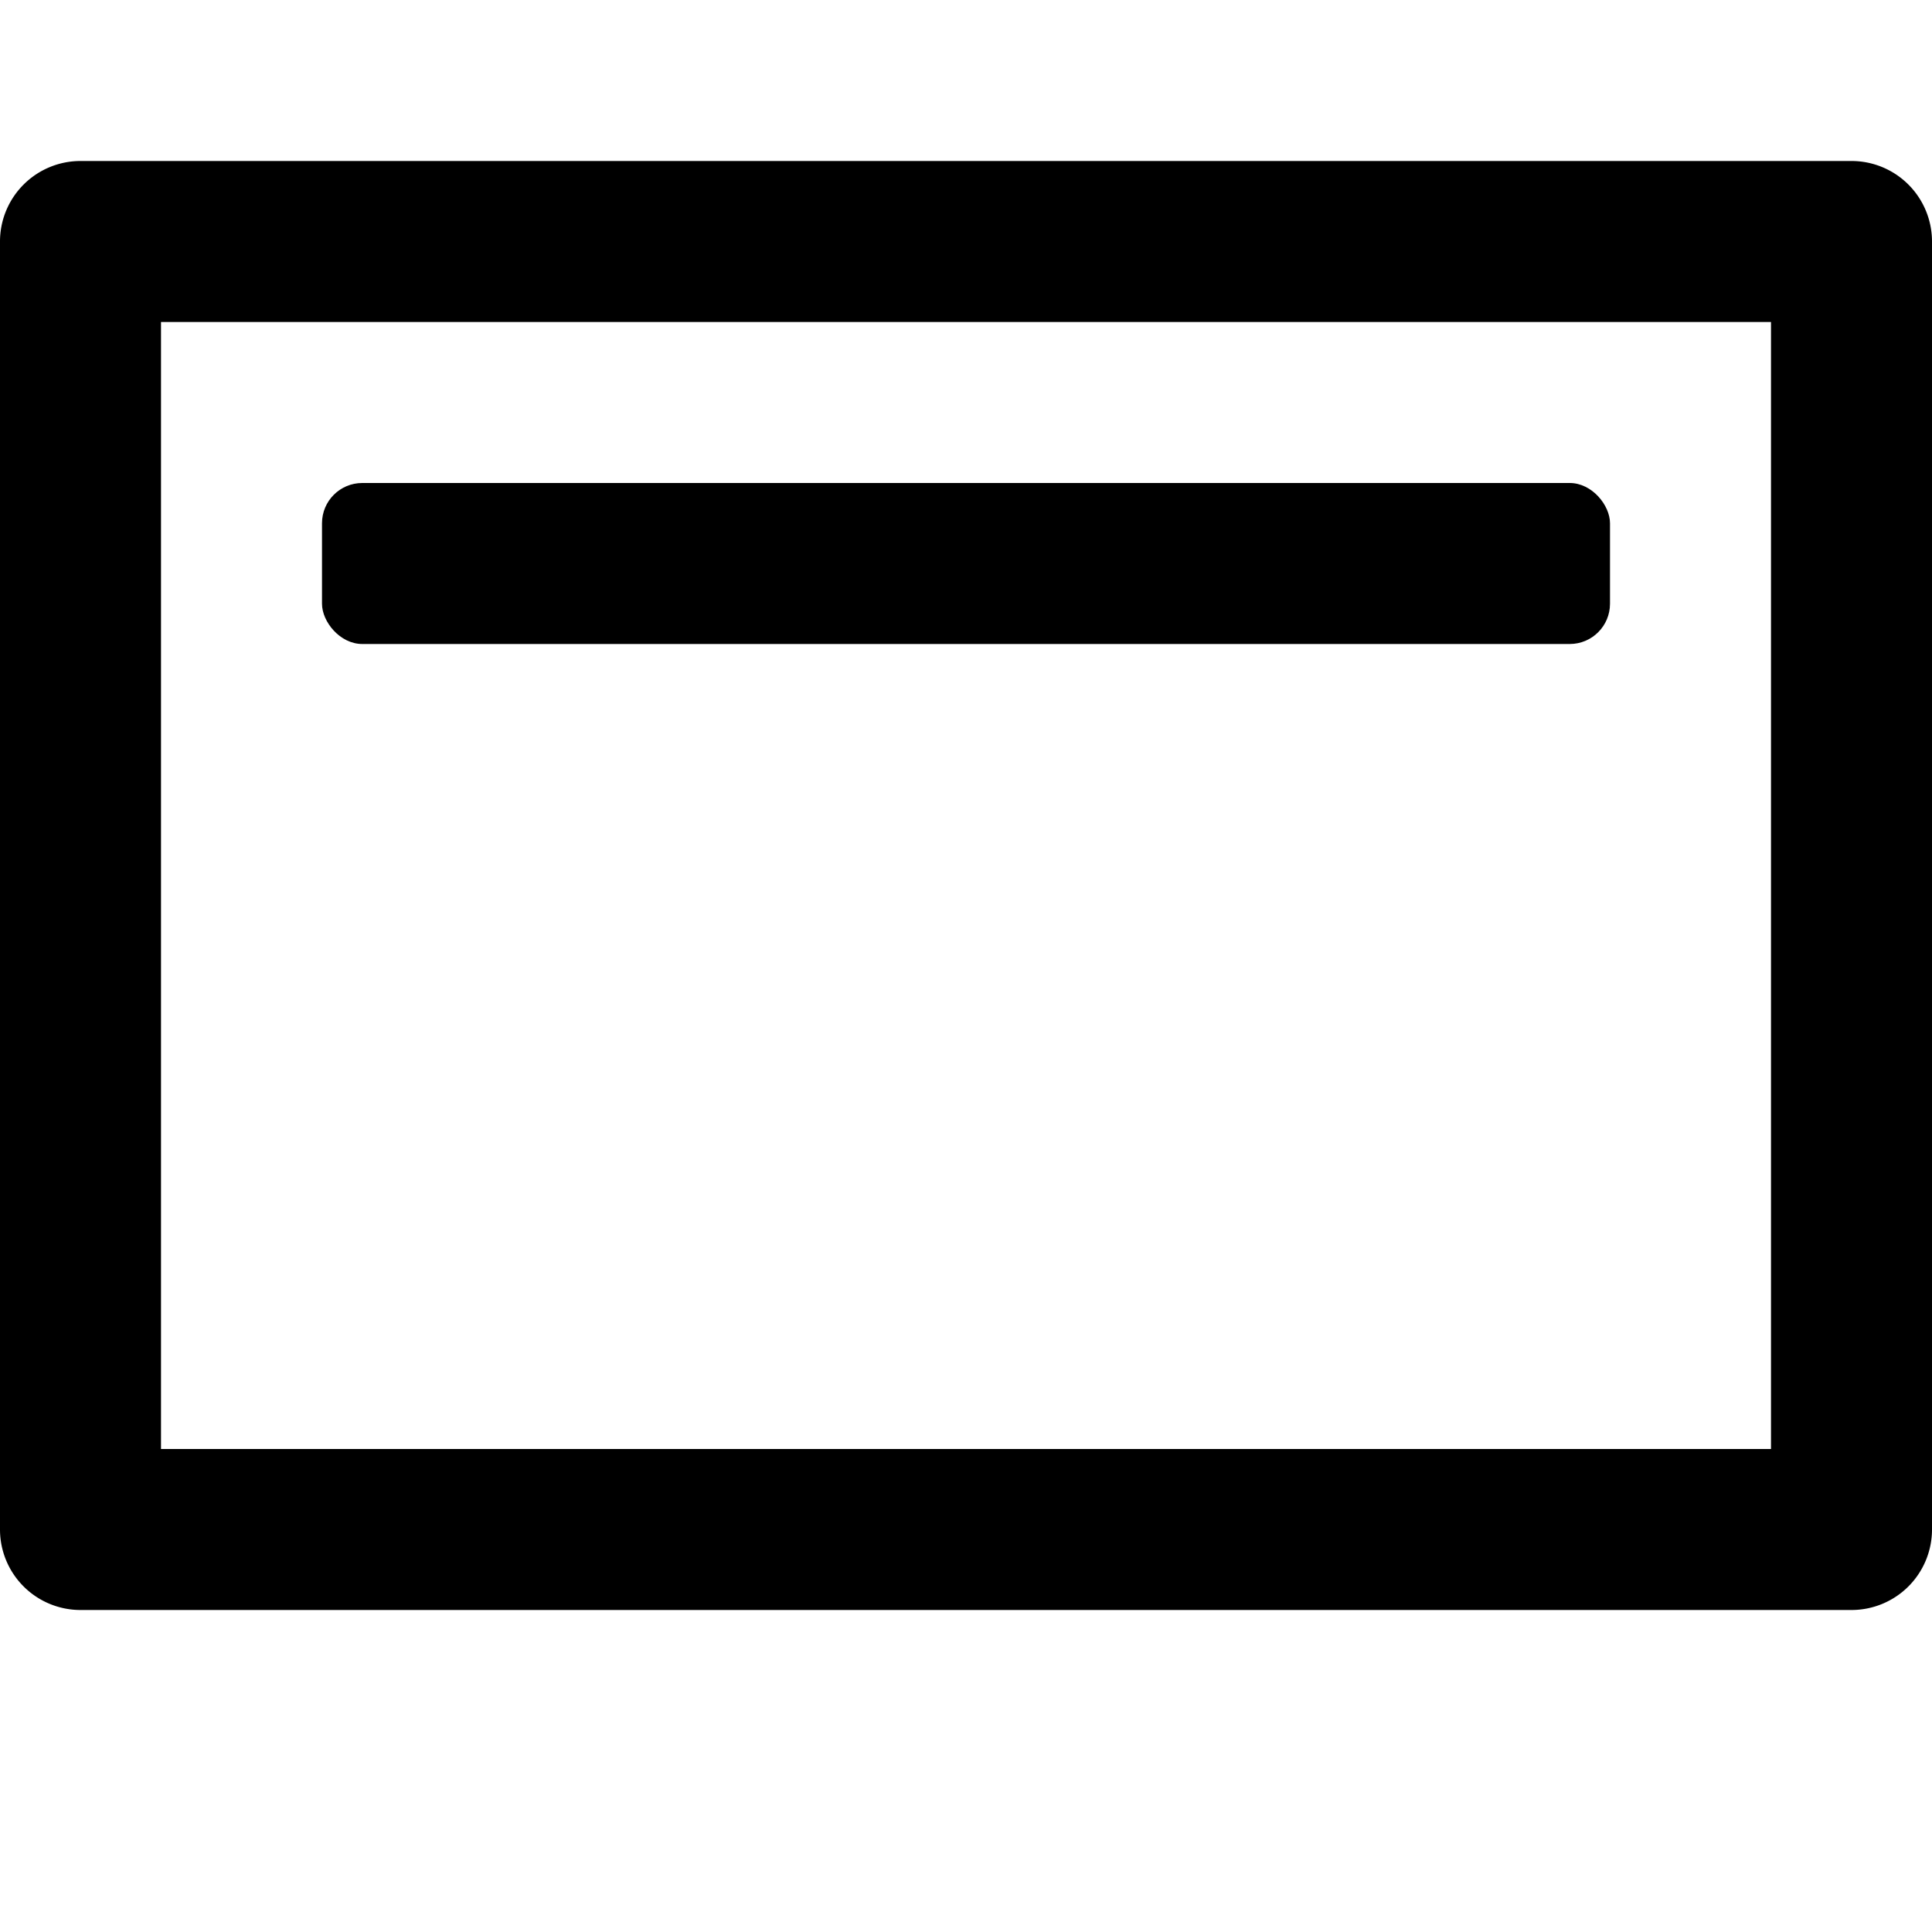 <svg xmlns="http://www.w3.org/2000/svg" height="48" viewBox="0 0 48 48" width="48"><path d="M46 4H2a2 2 0 0 0-2 2v32a2 2 0 0 0 2 2h44a2 2 0 0 0 2-2V6a2 2 0 0 0-2-2Zm-2 32H4V8h40Z"/><rect height="4" rx="1" ry="1" width="32" x="8" y="12"/></svg>